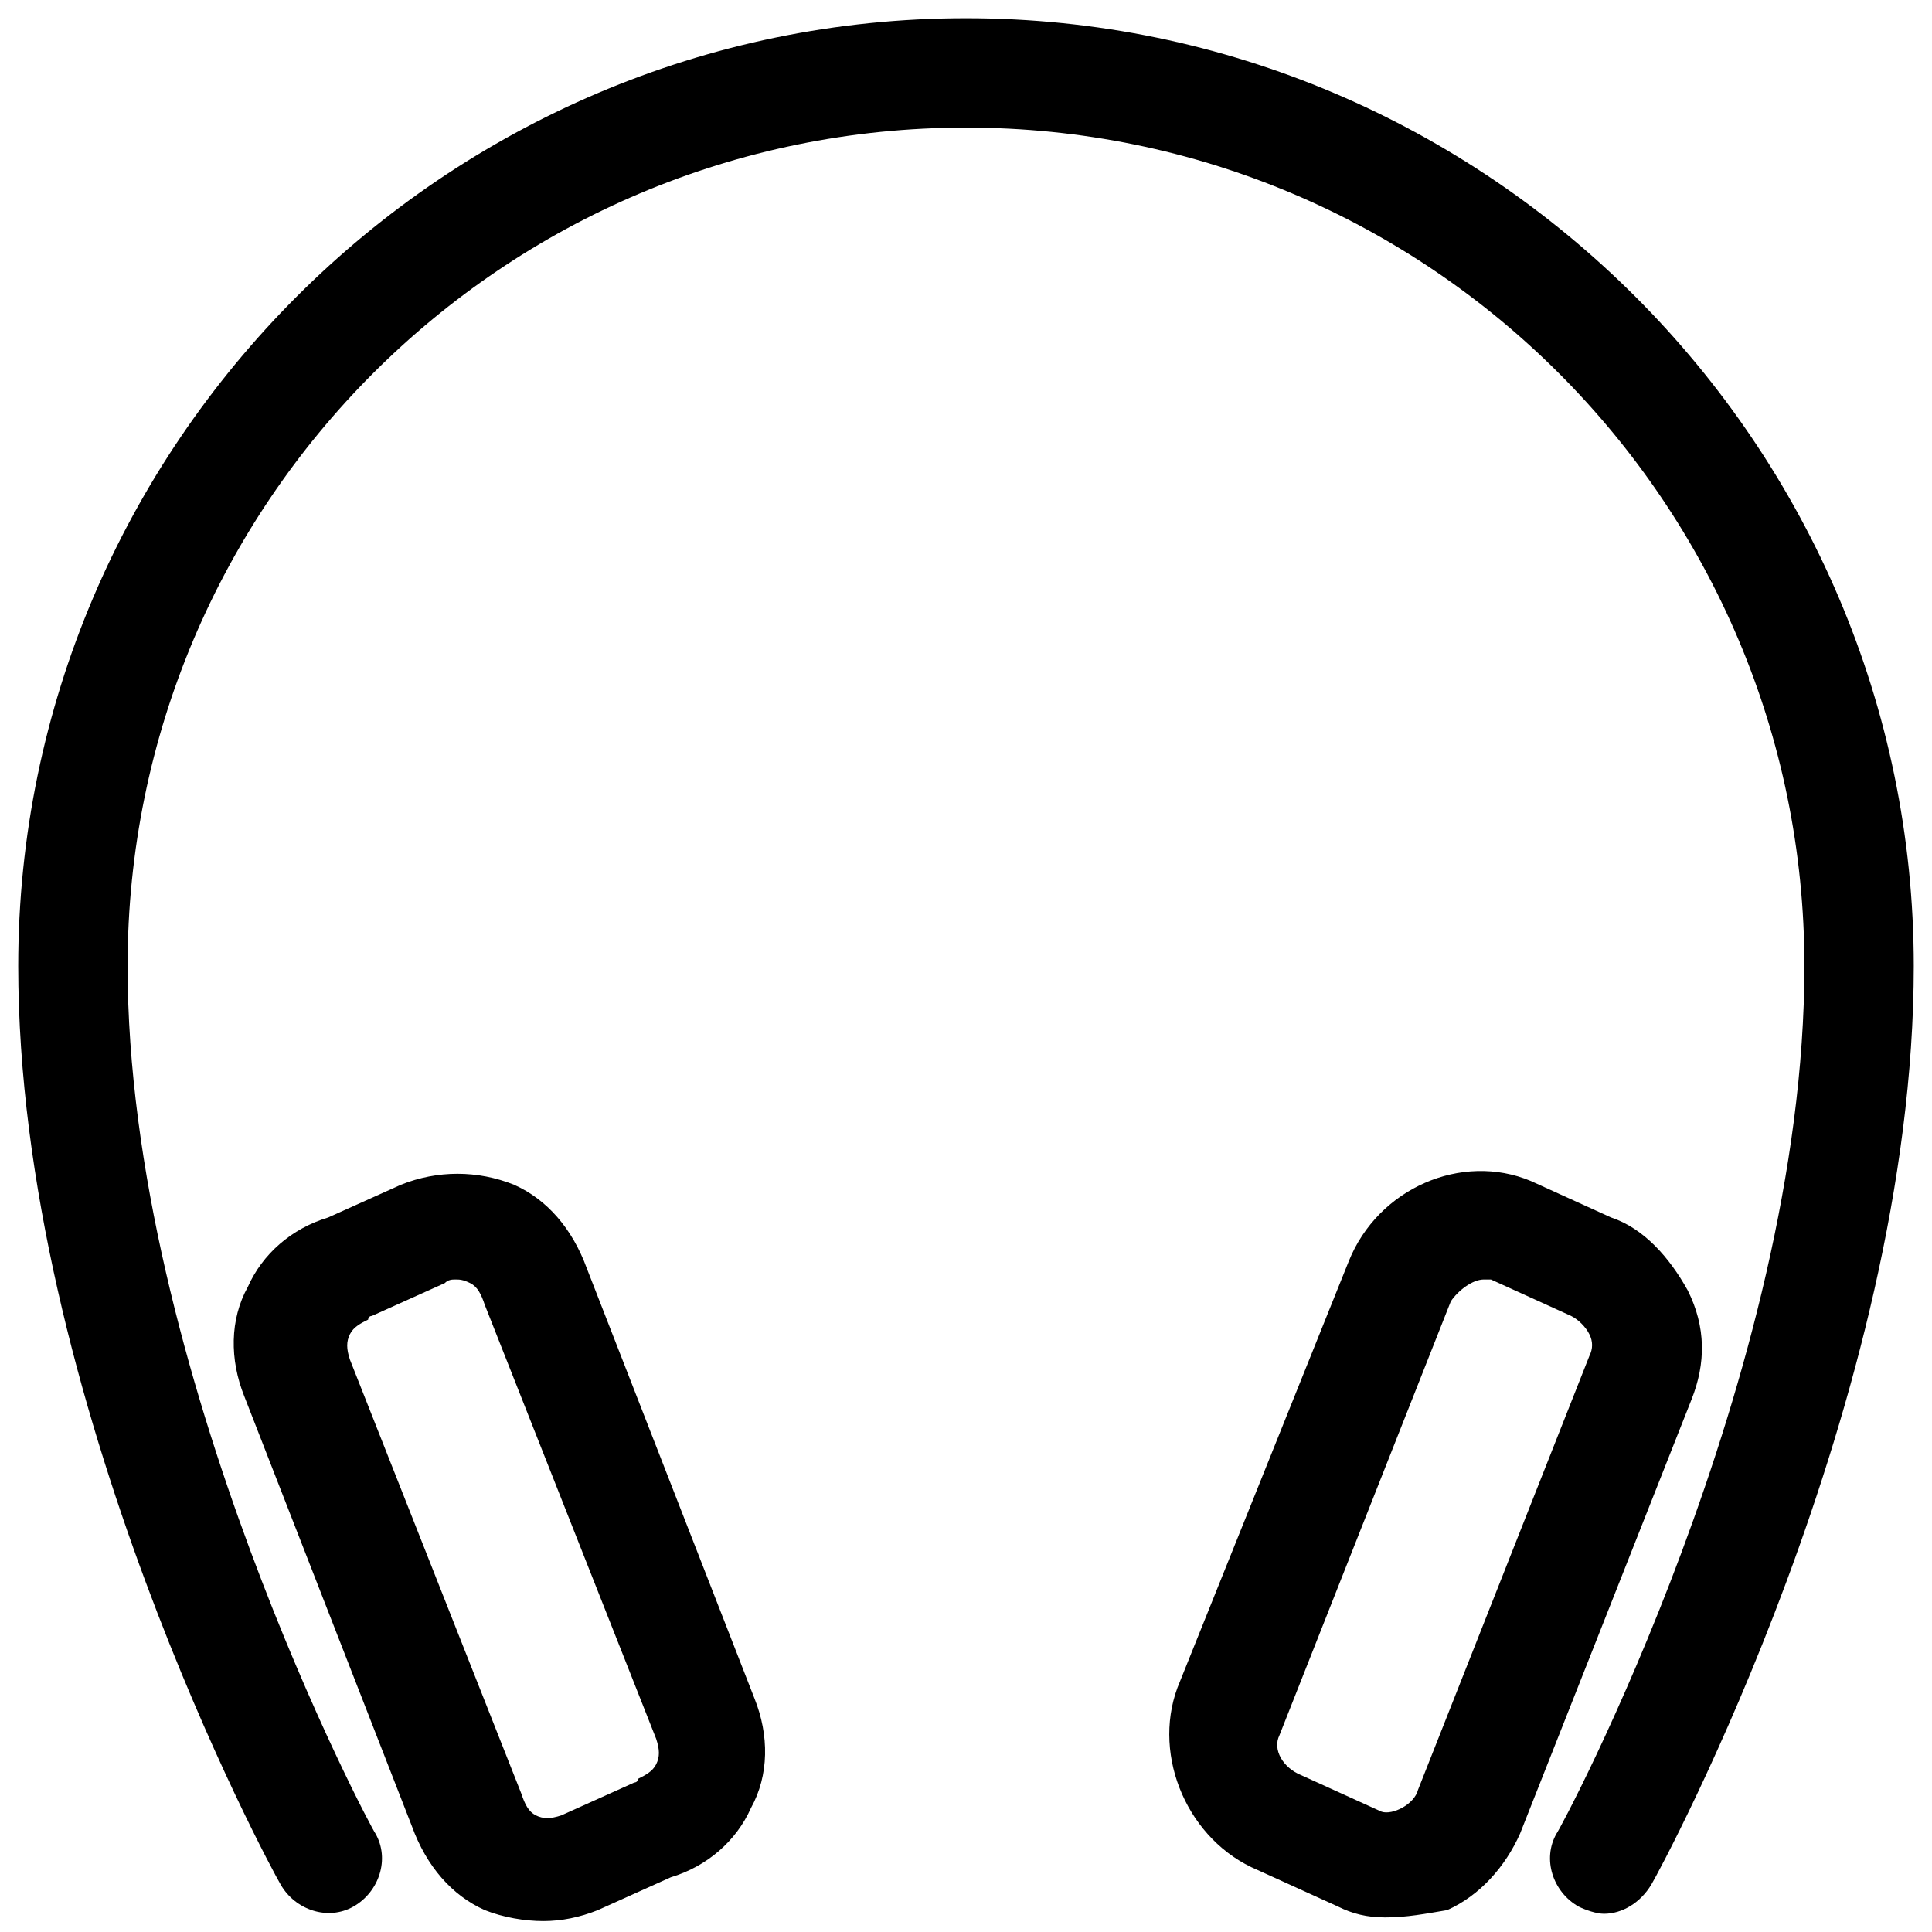 <?xml version="1.0" encoding="utf-8"?>
<!-- Generator: Adobe Illustrator 25.0.1, SVG Export Plug-In . SVG Version: 6.00 Build 0)  -->
<svg version="1.1" id="Layer_1" xmlns="http://www.w3.org/2000/svg" xmlns:xlink="http://www.w3.org/1999/xlink" x="0px" y="0px"
	 viewBox="0 0 53 53" style="enable-background:new 0 0 53 53;" xml:space="preserve">
<path d="M14.9,52.7c-0.5,0-1.1-0.1-1.6-0.3c-0.9-0.4-1.6-1.2-2-2.3L6.7,38.3c-0.4-1-0.4-2.1,0.1-3c0.4-0.9,1.2-1.6,2.2-1.9l2-0.9
	c1-0.4,2.1-0.4,3.1,0c0.9,0.4,1.6,1.2,2,2.3l4.6,11.8c0.4,1,0.4,2.1-0.1,3c-0.4,0.9-1.2,1.6-2.2,1.9l-2,0.9
	C15.9,52.6,15.4,52.7,14.9,52.7z M12.5,35.1c-0.1,0-0.2,0-0.3,0.1l-2,0.9c0,0-0.1,0-0.1,0.1c-0.2,0.1-0.4,0.2-0.5,0.4
	c-0.1,0.2-0.1,0.4,0,0.7c0,0,0,0,0,0l4.7,11.9c0.1,0.3,0.2,0.5,0.4,0.6c0.2,0.1,0.4,0.1,0.7,0l2-0.9c0,0,0.1,0,0.1-0.1
	c0.2-0.1,0.4-0.2,0.5-0.4c0.1-0.2,0.1-0.4,0-0.7l-4.7-11.9c-0.1-0.3-0.2-0.5-0.4-0.6C12.7,35.1,12.6,35.1,12.5,35.1z M38,52.6
	c-0.5,0-0.9-0.1-1.3-0.3l-2.2-1c-1.9-0.8-2.9-3.1-2.2-5L37,34.6c0.8-2,3.1-3,5-2.2l2.2,1c0.9,0.3,1.6,1.1,2.1,2c0.5,1,0.5,2,0.1,3
	l-4.7,11.9c0,0,0,0,0,0c-0.4,0.9-1.1,1.7-2,2.1C39.1,52.5,38.6,52.6,38,52.6z M40.7,35.1c-0.3,0-0.7,0.3-0.9,0.6l-4.7,11.9
	c-0.2,0.4,0.1,0.9,0.6,1.1l2.2,1c0.3,0.1,0.9-0.2,1-0.6l4.7-11.9c0.1-0.2,0.1-0.4,0-0.6c-0.1-0.2-0.3-0.4-0.5-0.5l-2.2-1
	C40.8,35.1,40.7,35.1,40.7,35.1z M40.3,49.6L40.3,49.6L40.3,49.6z M44,52.5c-0.2,0-0.5-0.1-0.7-0.2c-0.7-0.4-1-1.3-0.6-2
	c0.1-0.1,6.8-12.6,6.8-23.8c0-12.7-10.3-23-23-23c-12.7,0-23,10.3-23,23c0,11.1,6.7,23.7,6.8,23.8c0.4,0.7,0.1,1.6-0.6,2
	c-0.7,0.4-1.6,0.1-2-0.6c-0.3-0.5-7.2-13.3-7.2-25.2c0-14.3,11.7-26,26-26c14.3,0,26,11.7,26,26c0,11.9-6.9,24.7-7.2,25.2
	C45,52.2,44.5,52.5,44,52.5z"/>
</svg>
